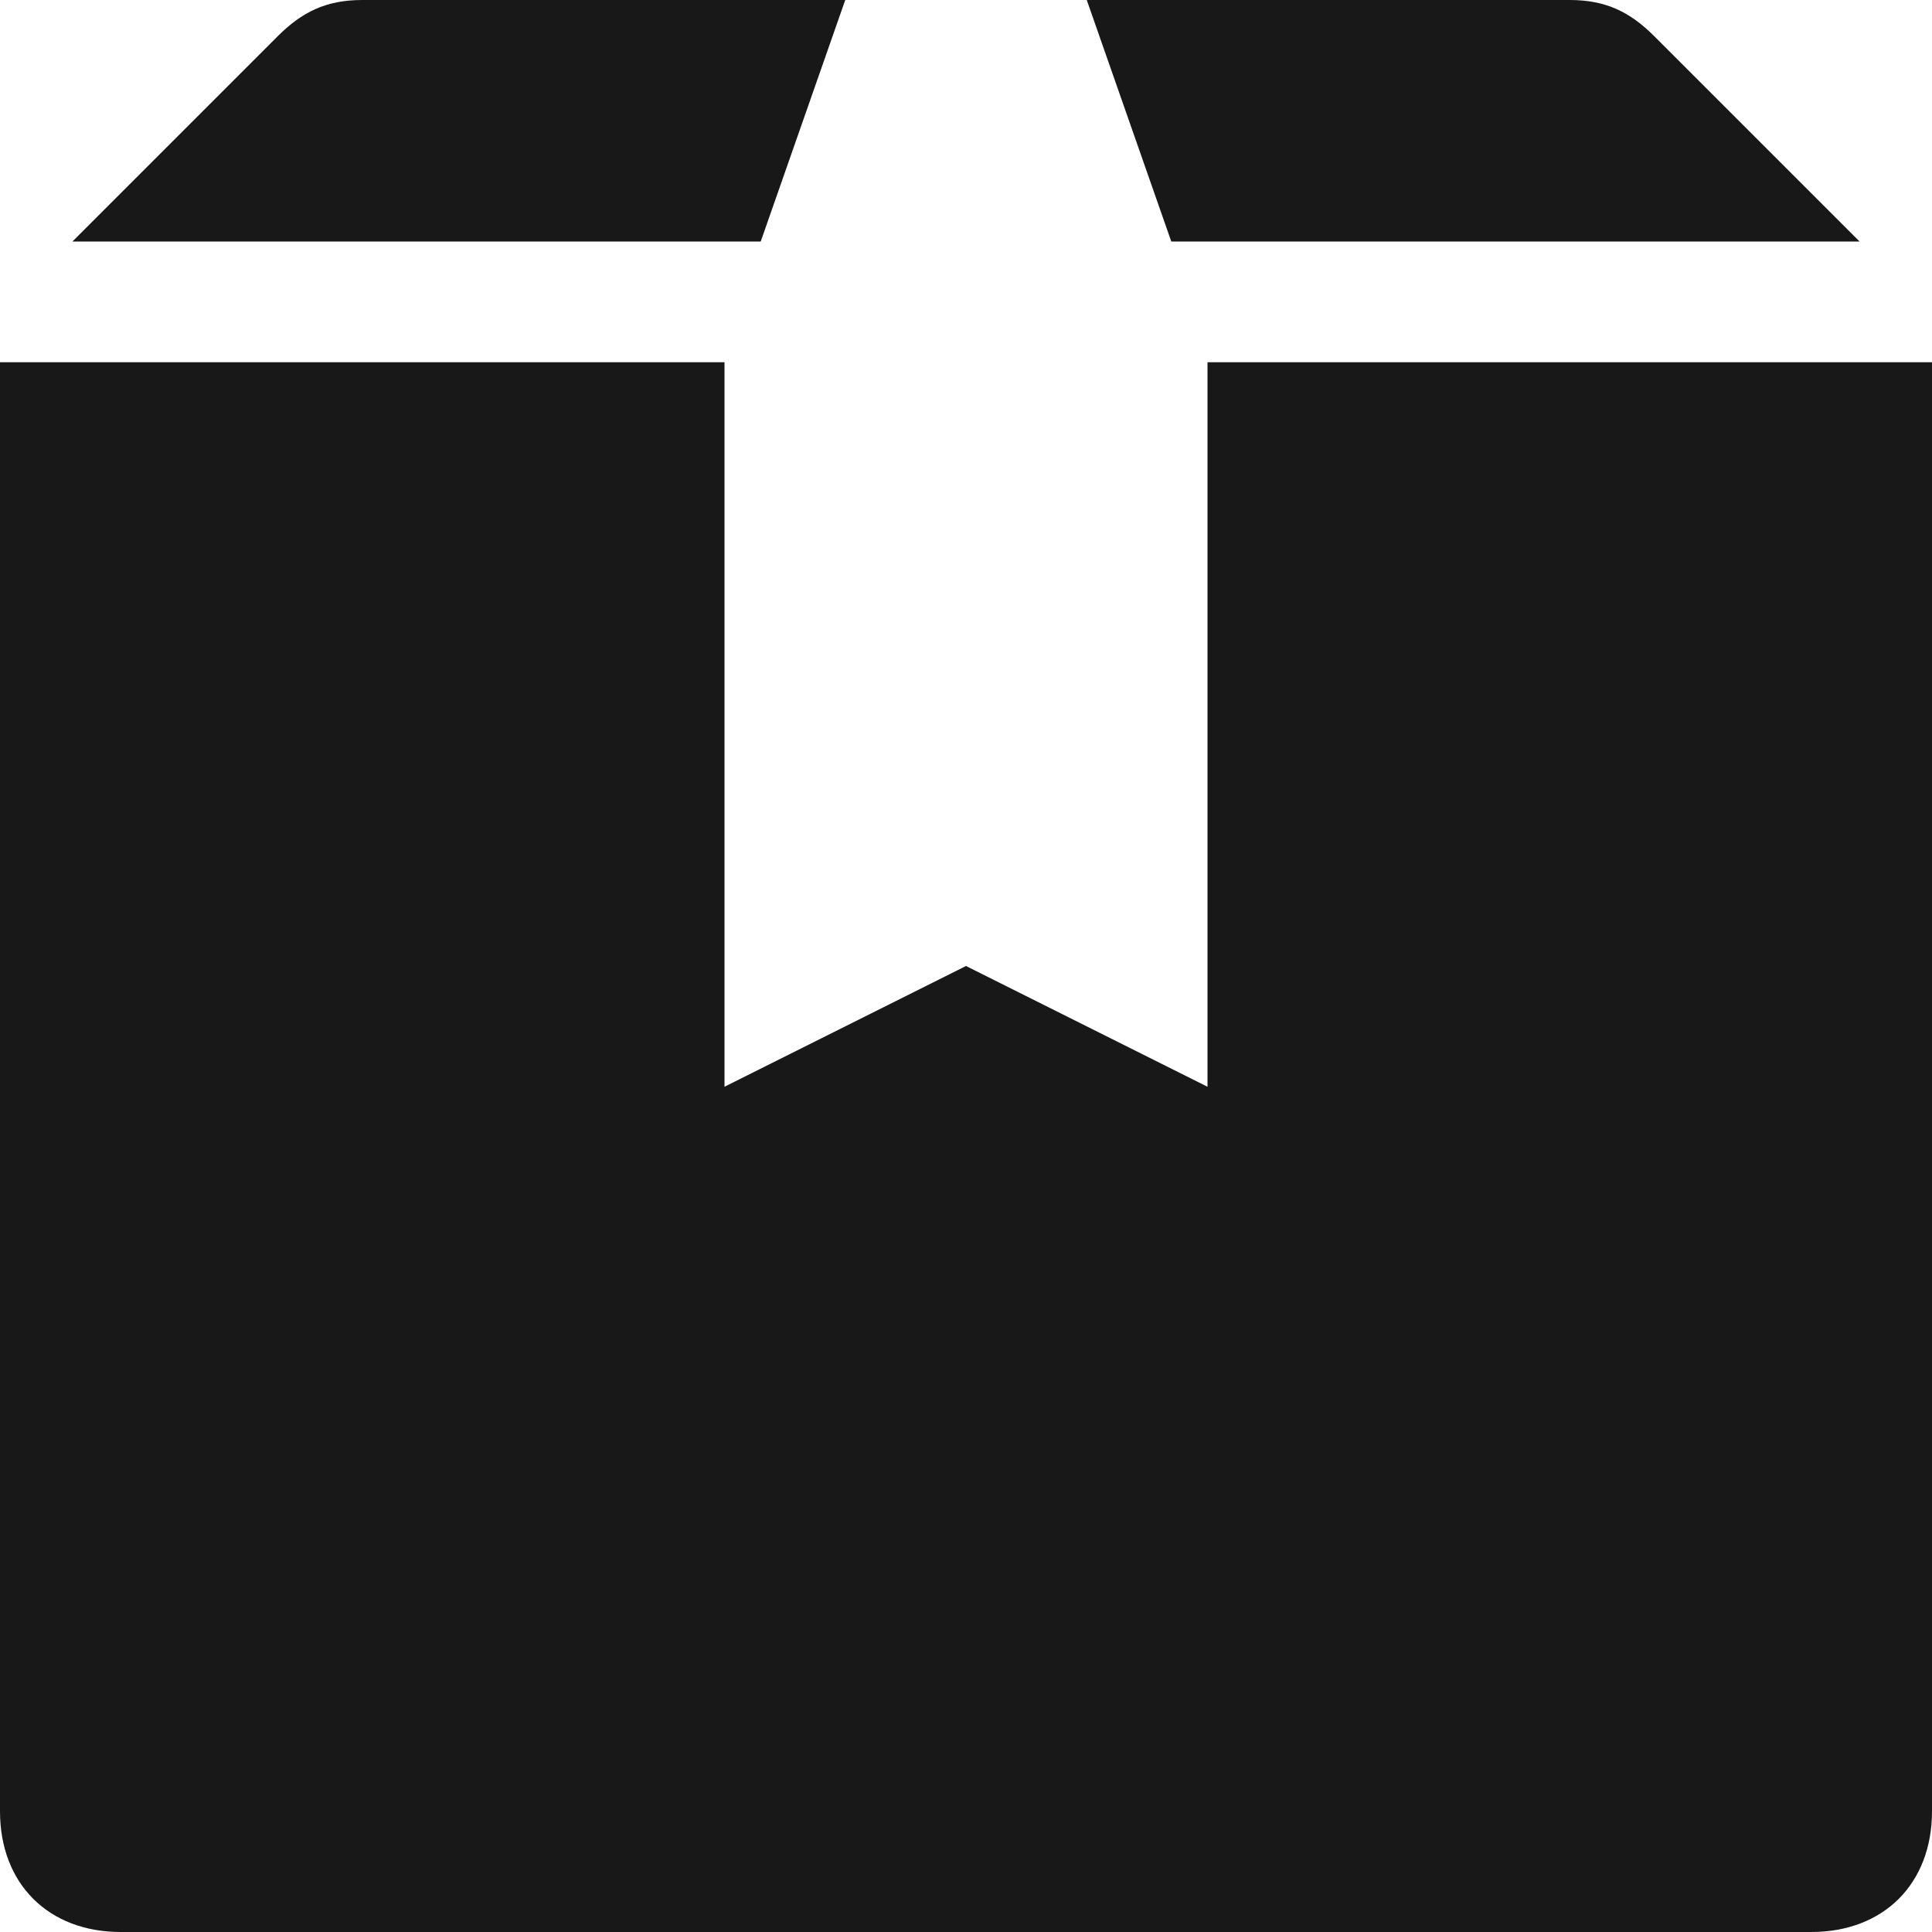 <svg width="16" height="16" viewBox="0 0 16 16" fill="none" xmlns="http://www.w3.org/2000/svg">
<path fill-rule="evenodd" clip-rule="evenodd" d="M15.4 2L13.7 0.3C13.5 0.1 13.3 0 13 0H9L9.7 2H15.4Z" fill="#181818"/>
<path fill-rule="evenodd" clip-rule="evenodd" d="M6.3 2L7 0H3C2.7 0 2.5 0.1 2.3 0.3L0.6 2H6.3Z" fill="#181818"/>
<path fill-rule="evenodd" clip-rule="evenodd" d="M10 9L8 8L6 9V3H0V15C0 15.6 0.4 16 1 16H15C15.6 16 16 15.6 16 15V3H10V9Z" fill="#181818"/>
</svg>
